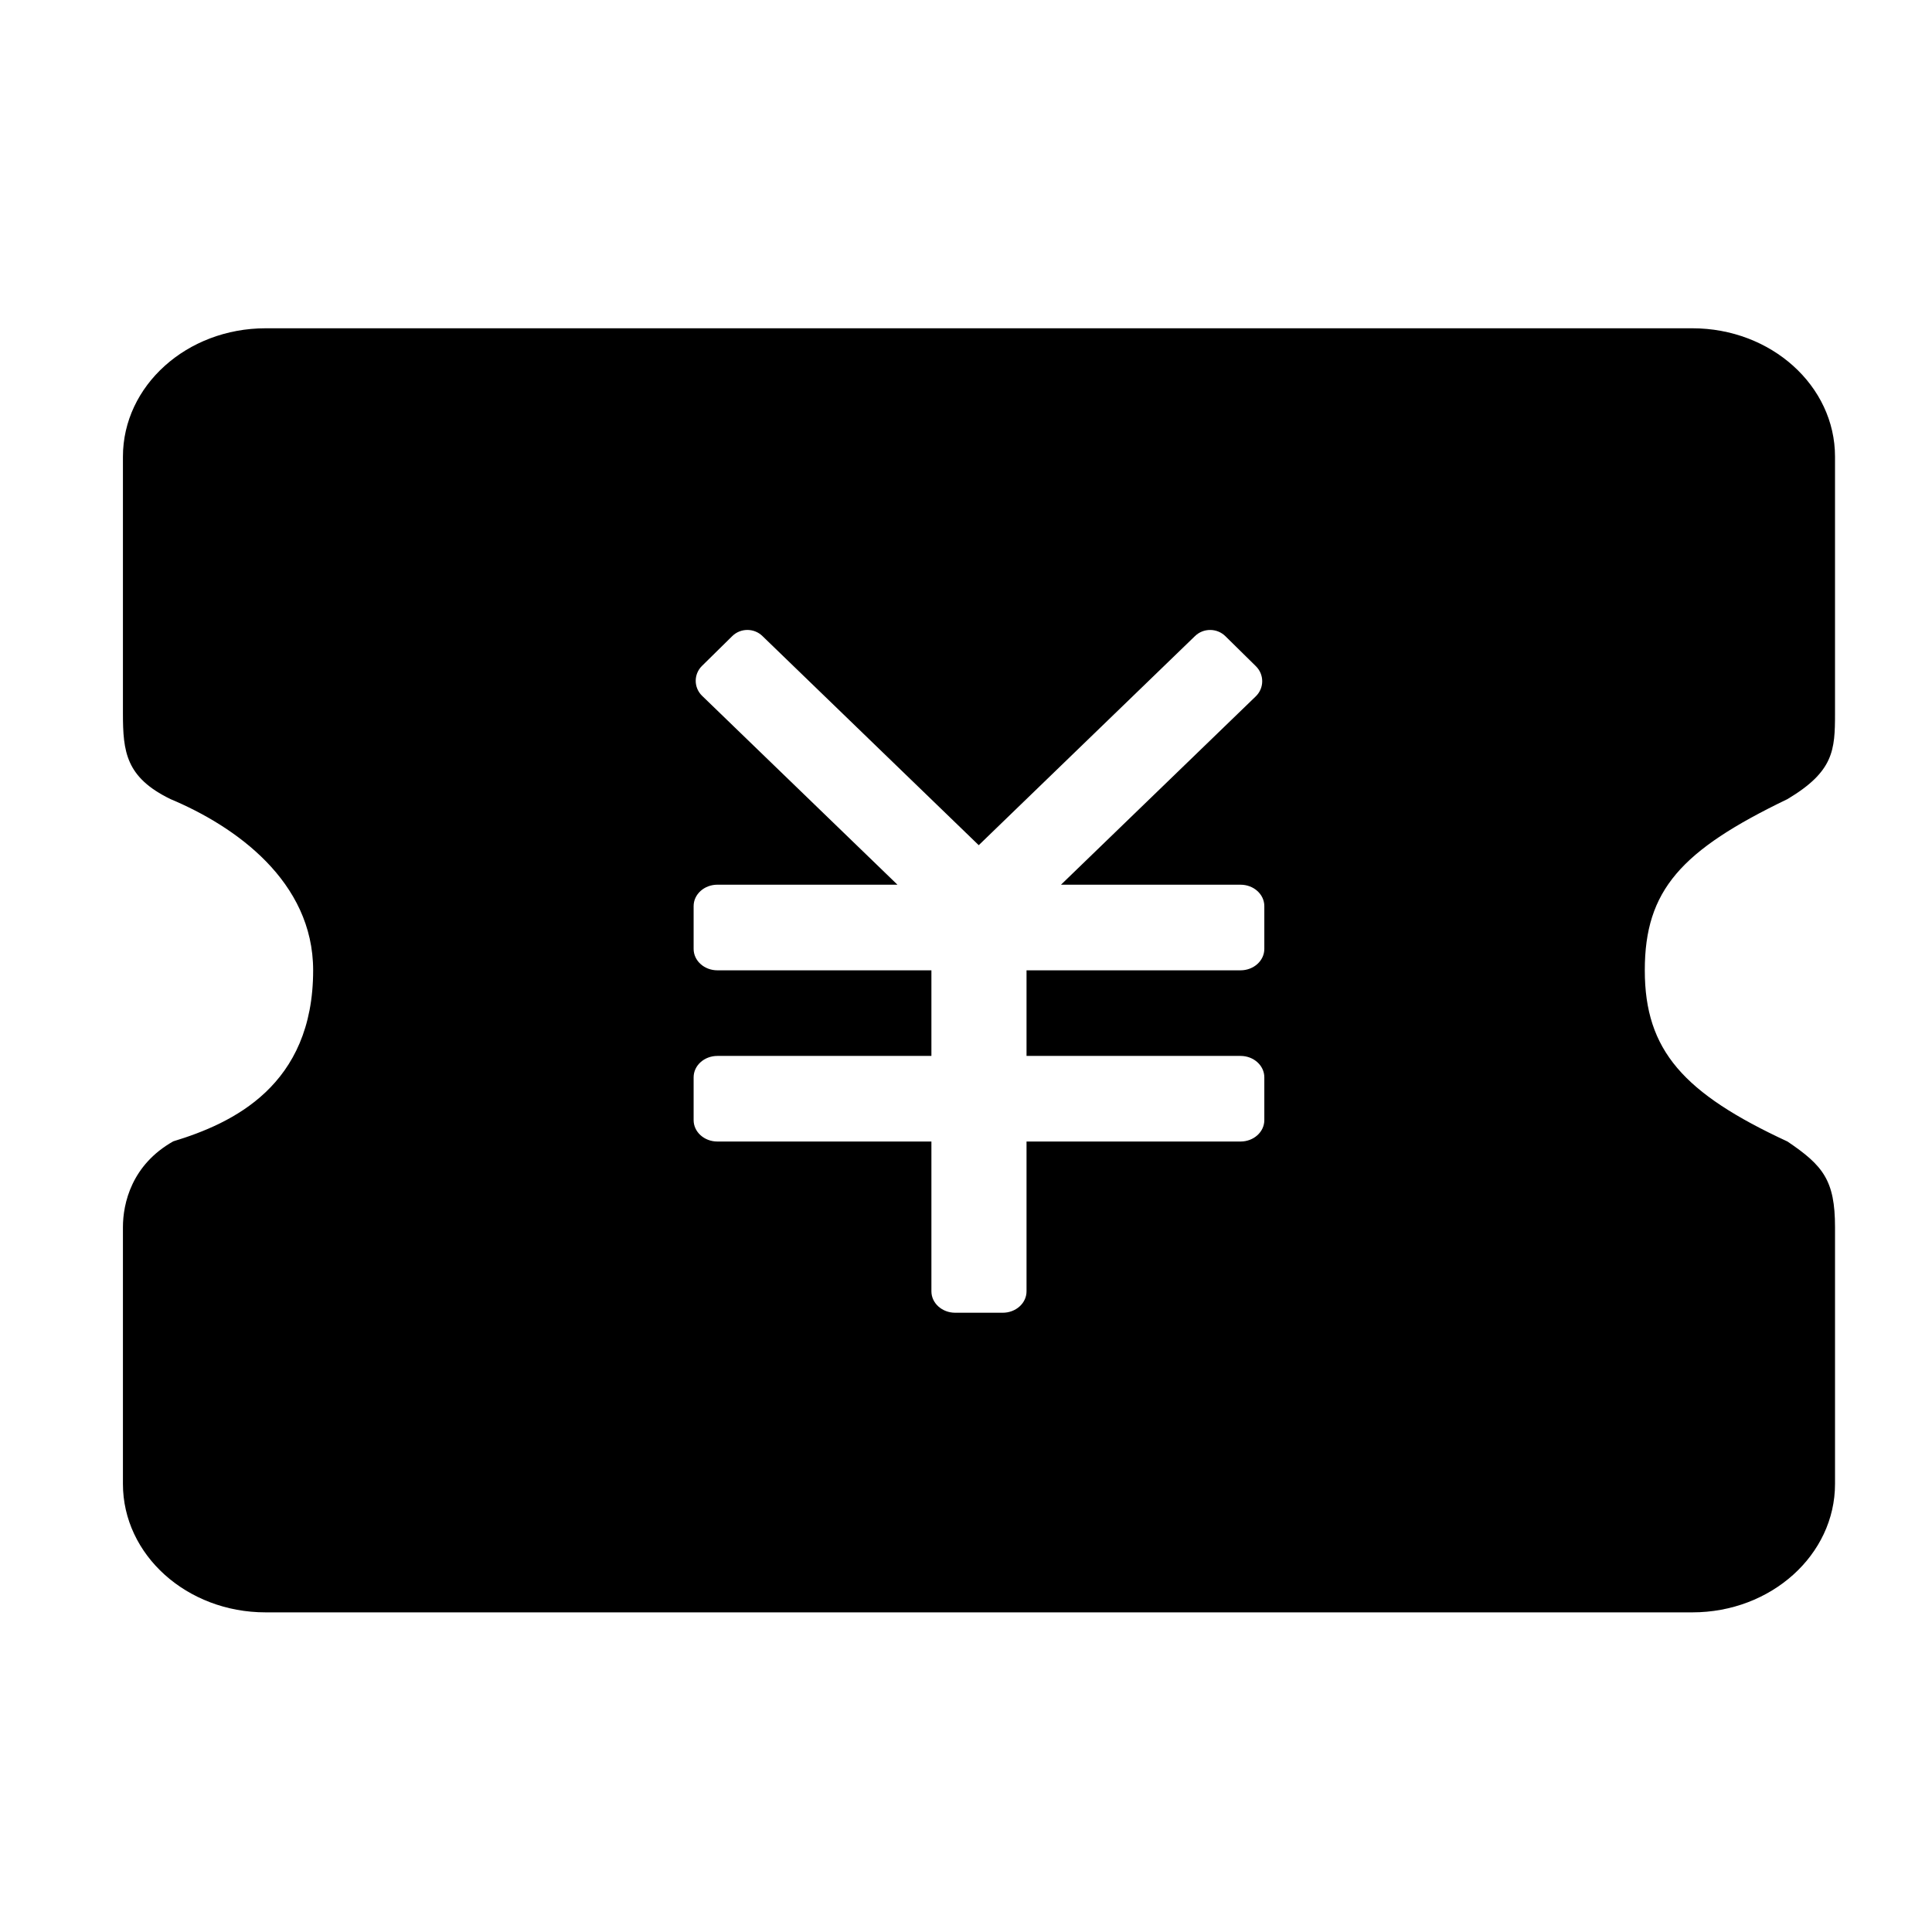 <?xml version="1.0" standalone="no"?><!DOCTYPE svg PUBLIC "-//W3C//DTD SVG 1.1//EN" "http://www.w3.org/Graphics/SVG/1.1/DTD/svg11.dtd"><svg t="1490940713116" class="icon" style="" viewBox="0 0 1024 1024" version="1.1" xmlns="http://www.w3.org/2000/svg" p-id="2444" xmlns:xlink="http://www.w3.org/1999/xlink" width="90" height="90"><defs><style type="text/css"></style></defs><path d="M947.393 423.541c24.514-14.647 25.204-25.861 25.204-45.377L972.597 242.052c0-37.591-33.858-68.056-75.626-68.056L140.769 173.996c-41.755 0-75.613 30.466-75.613 68.056l0 136.111c0 20.336 1.571 33.893 25.211 45.377 34.427 14.431 75.606 43.591 75.606 90.749 0 61.197-42.729 81.098-74.124 90.639-22.109 12.447-26.693 32.944-26.693 45.472l0 136.113c0 37.602 33.858 68.07 75.613 68.07l756.209 0c41.762 0 75.62-30.473 75.62-68.07L972.598 650.401c0-24.778-6.324-32.632-25.204-45.376-55.062-25.538-75.62-48.277-75.62-90.735C871.773 471.818 891.024 450.689 947.393 423.541L947.393 423.541zM670.117 502.948c0 6.256-5.641 11.342-12.61 11.342L544.082 514.29l0 45.371 113.425 0c6.969 0 12.61 5.078 12.61 11.342l0 22.686c0 6.264-5.641 11.342-12.61 11.342L544.082 605.032l0 79.404c0 6.259-5.641 11.342-12.603 11.342l-25.211 0c-6.955 0-12.601-5.085-12.601-11.342l0-79.404L380.239 605.032c-6.969 0-12.603-5.08-12.603-11.342l0-22.686c0-6.265 5.634-11.342 12.603-11.342l113.427 0 0-45.371L380.239 514.29c-6.969 0-12.603-5.086-12.603-11.342l0-22.693c0-6.264 5.634-11.349 12.603-11.349l95.427 0-103.602-100.167c-4.429-4.361-4.429-11.431 0-15.793l16.042-15.791c4.429-4.361 11.614-4.361 16.042 0l114.604 110.813 114.558-110.778c4.463-4.396 11.702-4.396 16.17 0l16.165 15.912c4.469 4.401 4.469 11.527 0 15.921L562.345 468.913l95.162 0c6.962 0 12.61 5.08 12.61 11.342L670.117 502.948 670.117 502.948 670.117 502.948zM670.117 502.948" p-id="2445"></path></svg>